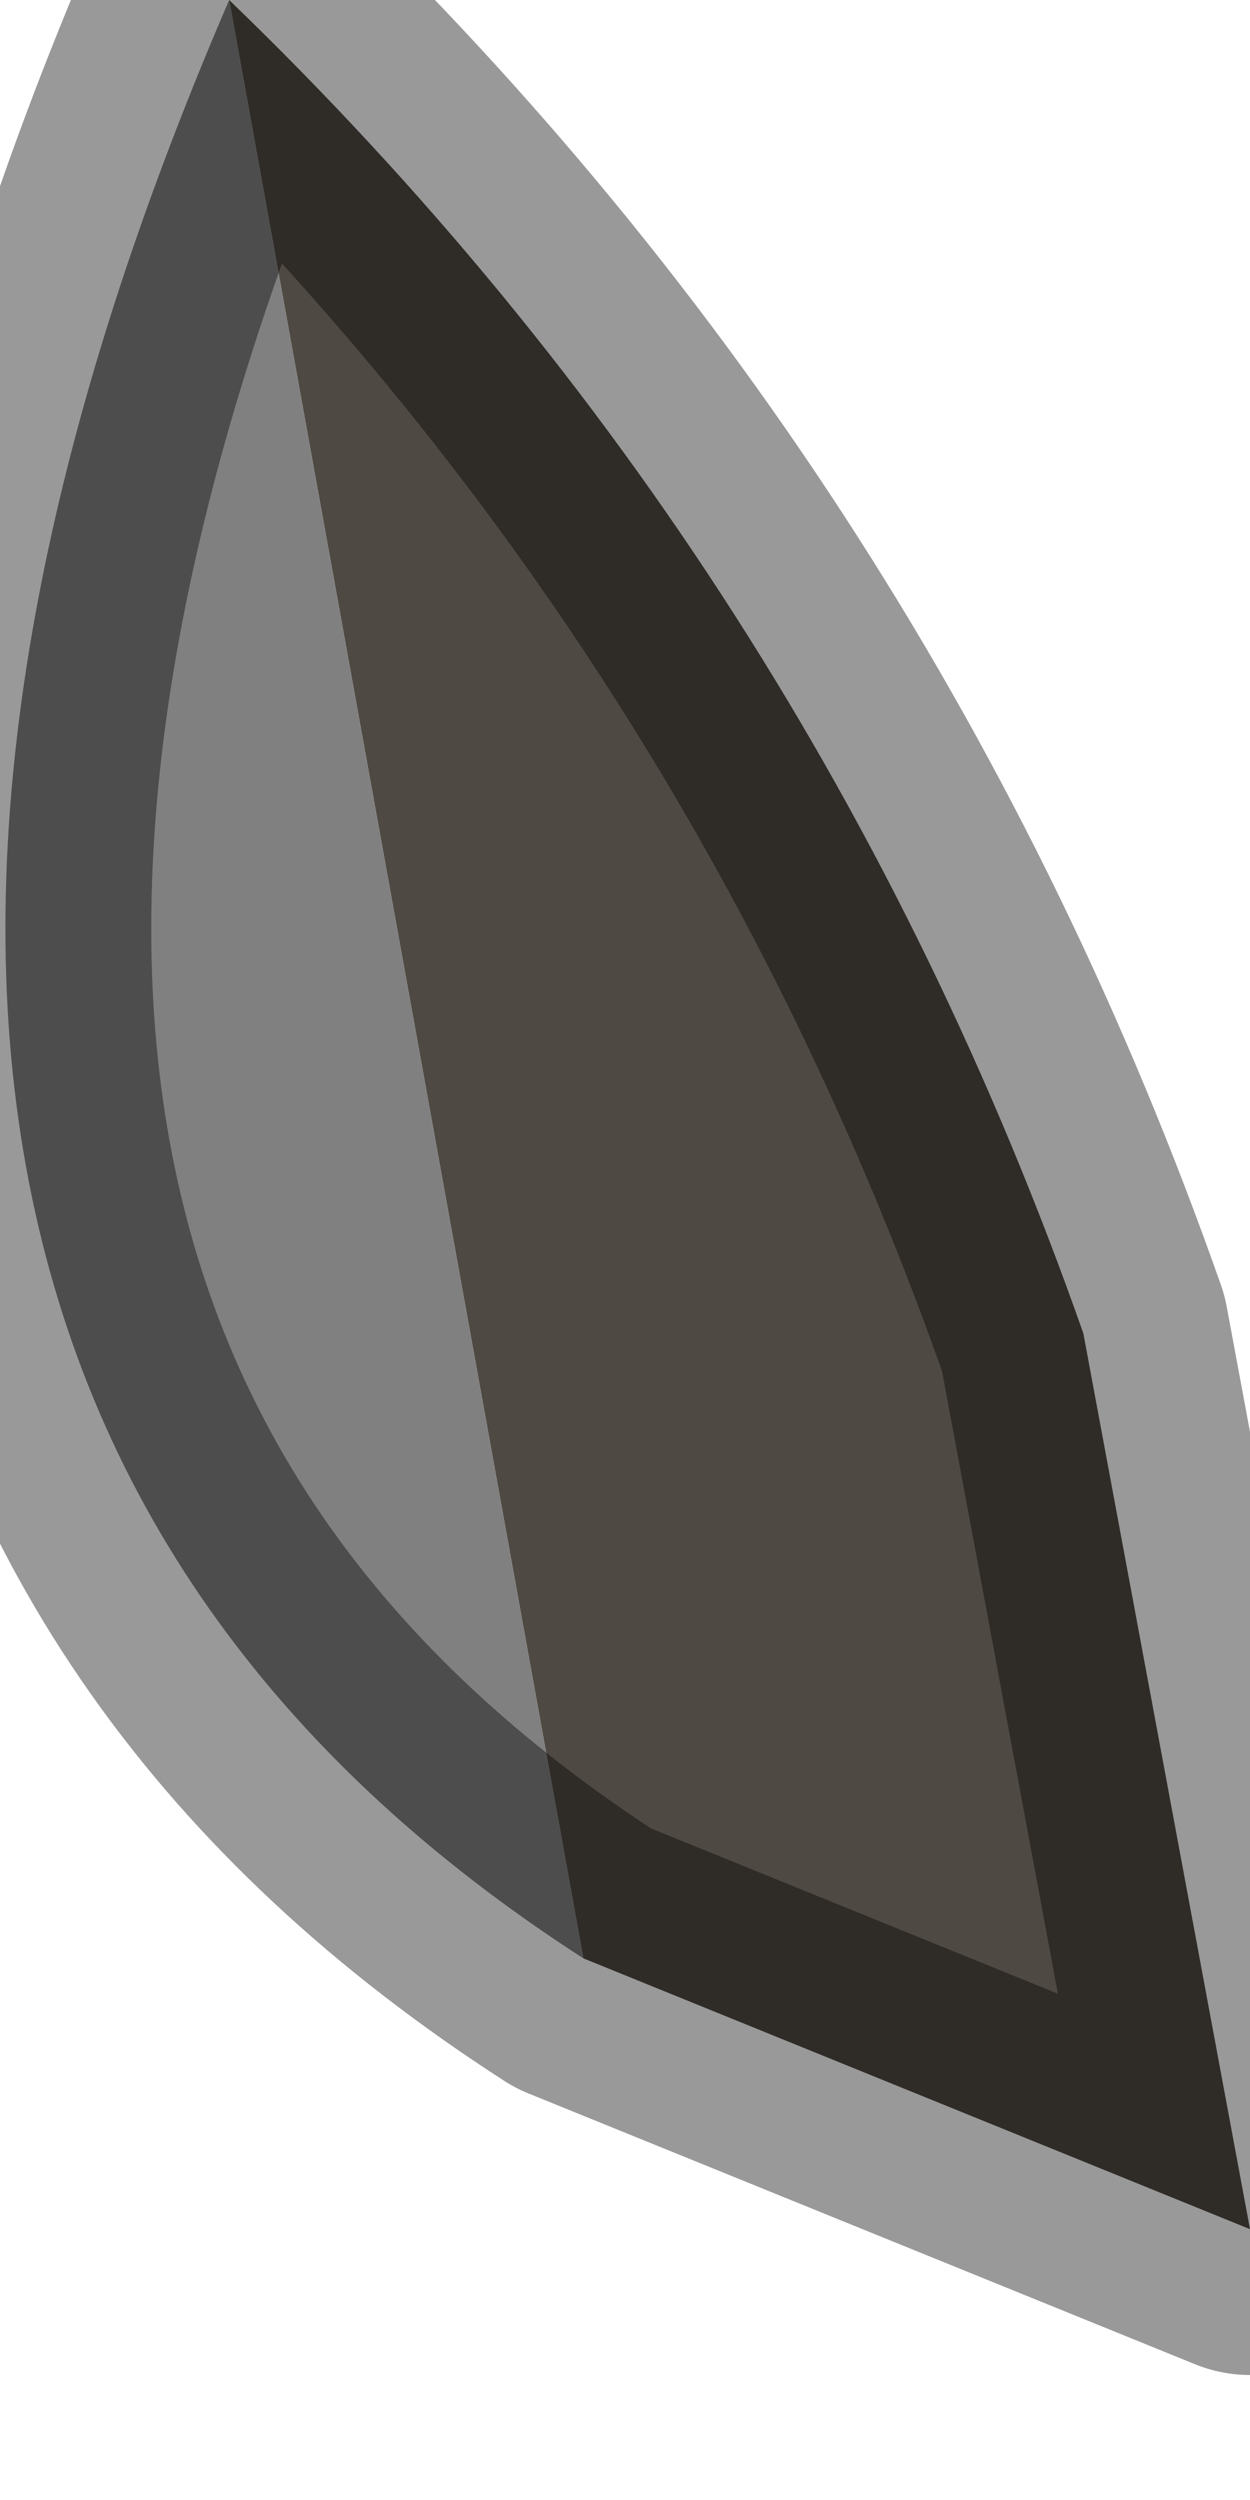<?xml version="1.0" encoding="utf-8"?>
<svg version="1.1" id="Layer_1"
xmlns="http://www.w3.org/2000/svg"
xmlns:xlink="http://www.w3.org/1999/xlink"
width="3px" height="6px"
xml:space="preserve">
<g id="PathID_224" transform="matrix(1, 0, 0, 1, 0, 0)">
<path style="fill:#4F4943;fill-opacity:1" d="M0.55 0Q1.95 1.35 2.6 3.2L3 5.35L1.4 4.7L0.55 0" />
<path style="fill:#808080;fill-opacity:1" d="M0.55 0L1.4 4.7Q-0.85 3.25 0.55 0" />
<path style="fill:none;stroke-width:0.7;stroke-linecap:round;stroke-linejoin:round;stroke-miterlimit:3;stroke:#000000;stroke-opacity:0.4" d="M0.55 0Q1.95 1.35 2.6 3.2L3 5.35L1.4 4.7Q-0.85 3.25 0.55 0z" />
</g>
</svg>
